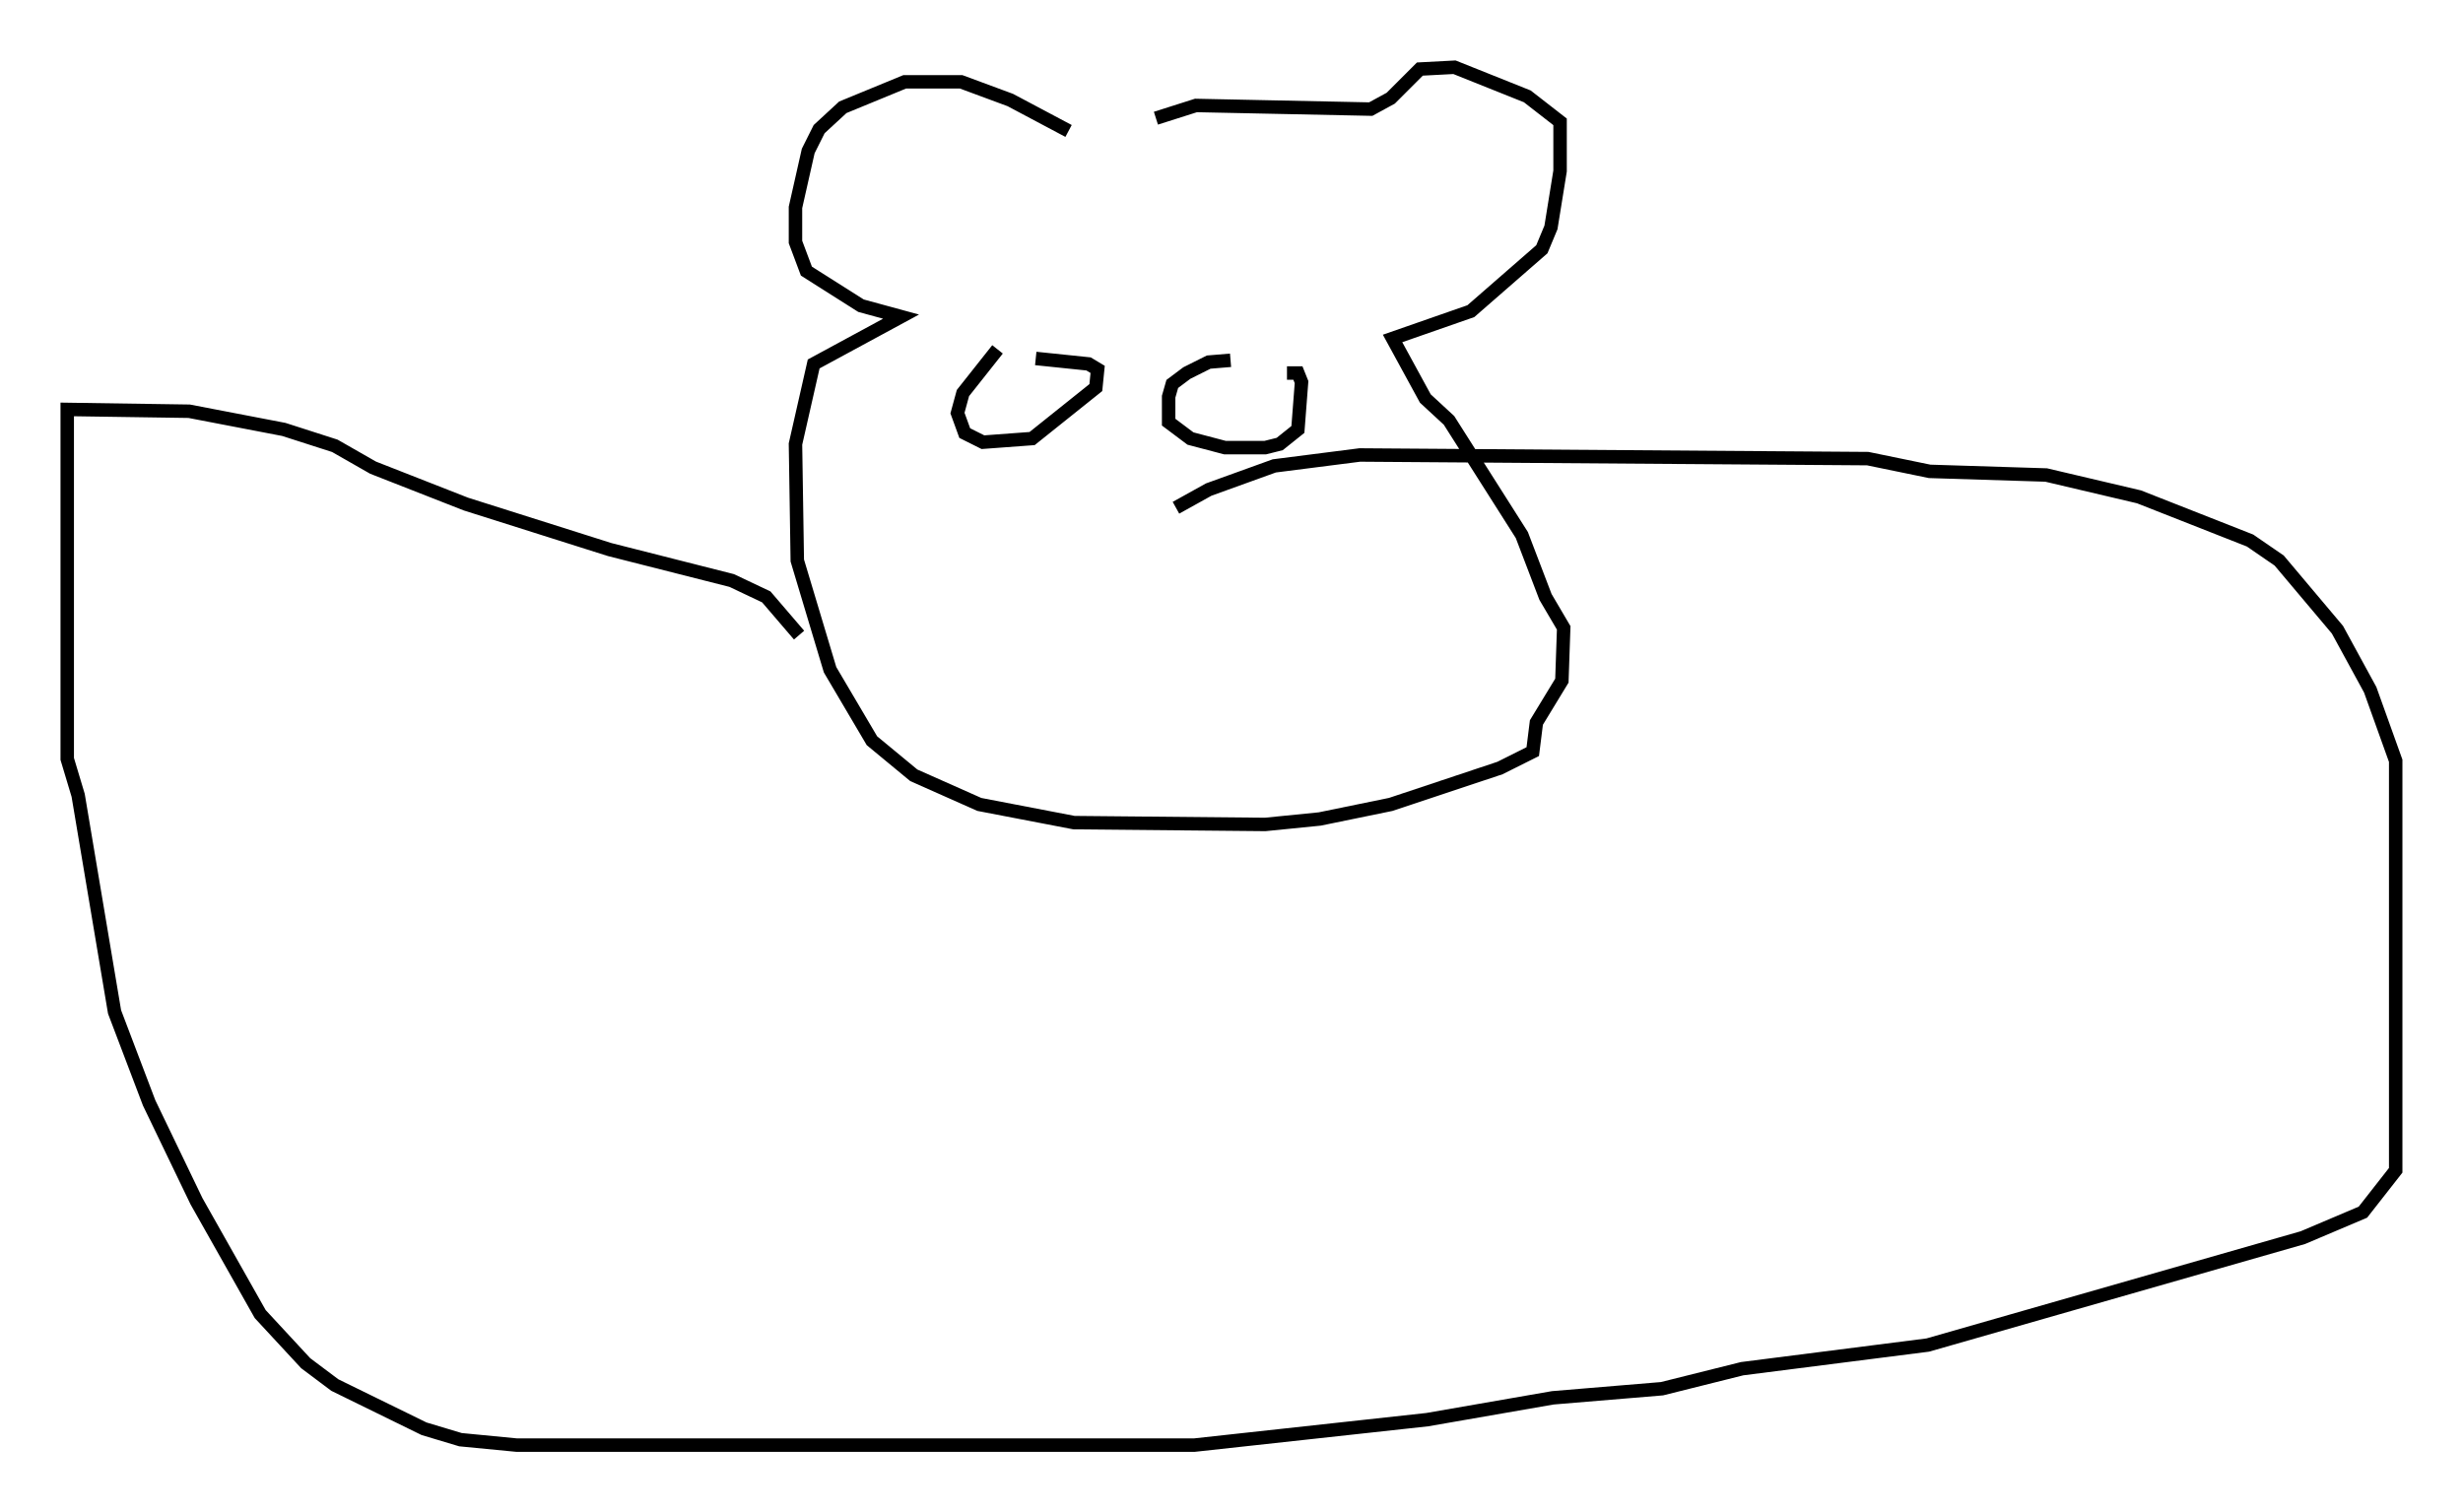 <?xml version="1.0" encoding="utf-8" ?>
<svg baseProfile="full" height="112.435" version="1.1" width="183.07" xmlns="http://www.w3.org/2000/svg" xmlns:ev="http://www.w3.org/2001/xml-events" xmlns:xlink="http://www.w3.org/1999/xlink"><defs /><rect fill="white" height="112.435" width="183.07" x="0" y="0" /><path d="M87.543, 9.736 m-8.119, 0.0 l-4.33, -2.3 -3.654, -1.353 l-4.195, 0.0 -4.601, 1.894 l-1.759, 1.624 -0.812, 1.624 l-0.947, 4.195 0.0, 2.571 l0.812, 2.165 4.059, 2.571 l2.977, 0.812 -6.495, 3.518 l-1.353, 5.954 0.135, 8.66 l2.436, 8.119 3.112, 5.277 l3.112, 2.571 4.871, 2.165 l7.036, 1.353 14.208, 0.135 l4.059, -0.406 5.277, -1.083 l8.119, -2.706 2.436, -1.218 l0.271, -2.165 1.894, -3.112 l0.135, -3.924 -1.353, -2.3 l-1.759, -4.601 -5.413, -8.525 l-1.759, -1.624 -2.436, -4.465 l5.819, -2.03 5.277, -4.601 l0.677, -1.624 0.677, -4.195 l0.0, -3.654 -2.436, -1.894 l-5.413, -2.165 -2.571, 0.135 l-2.165, 2.165 -1.488, 0.812 l-12.99, -0.271 -2.977, 0.947 m-11.773, 17.185 l-2.571, 3.248 -0.406, 1.488 l0.541, 1.488 1.353, 0.677 l3.654, -0.271 4.736, -3.789 l0.135, -1.353 -0.677, -0.406 l-3.924, -0.406 m14.479, 0.135 l-1.624, 0.135 -1.624, 0.812 l-1.083, 0.812 -0.271, 0.947 l0.0, 1.894 1.624, 1.218 l2.571, 0.677 2.977, 0.0 l1.083, -0.271 1.353, -1.083 l0.271, -3.518 -0.271, -0.677 l-0.812, 0.0 m-36.265, 19.486 l-2.436, -2.842 -2.571, -1.218 l-9.066, -2.3 -10.69, -3.383 l-6.901, -2.706 -2.842, -1.624 l-3.789, -1.218 -7.036, -1.353 l-9.066, -0.135 0.0, 25.981 l0.812, 2.706 2.706, 16.103 l2.571, 6.766 3.518, 7.307 l4.736, 8.39 3.383, 3.654 l2.165, 1.624 6.631, 3.248 l2.706, 0.812 4.195, 0.406 l50.338, 0.0 17.321, -1.894 l9.337, -1.624 8.119, -0.677 l5.954, -1.488 13.802, -1.759 l27.875, -7.984 4.465, -1.894 l2.436, -3.112 0.0, -30.446 l-1.894, -5.277 -2.436, -4.465 l-4.33, -5.142 -2.165, -1.488 l-8.254, -3.248 -6.901, -1.624 l-8.66, -0.271 -4.601, -0.947 l-37.753, -0.271 -6.36, 0.812 l-4.871, 1.759 -2.436, 1.353 " fill="none" stroke="black" stroke-width="1" /></svg>